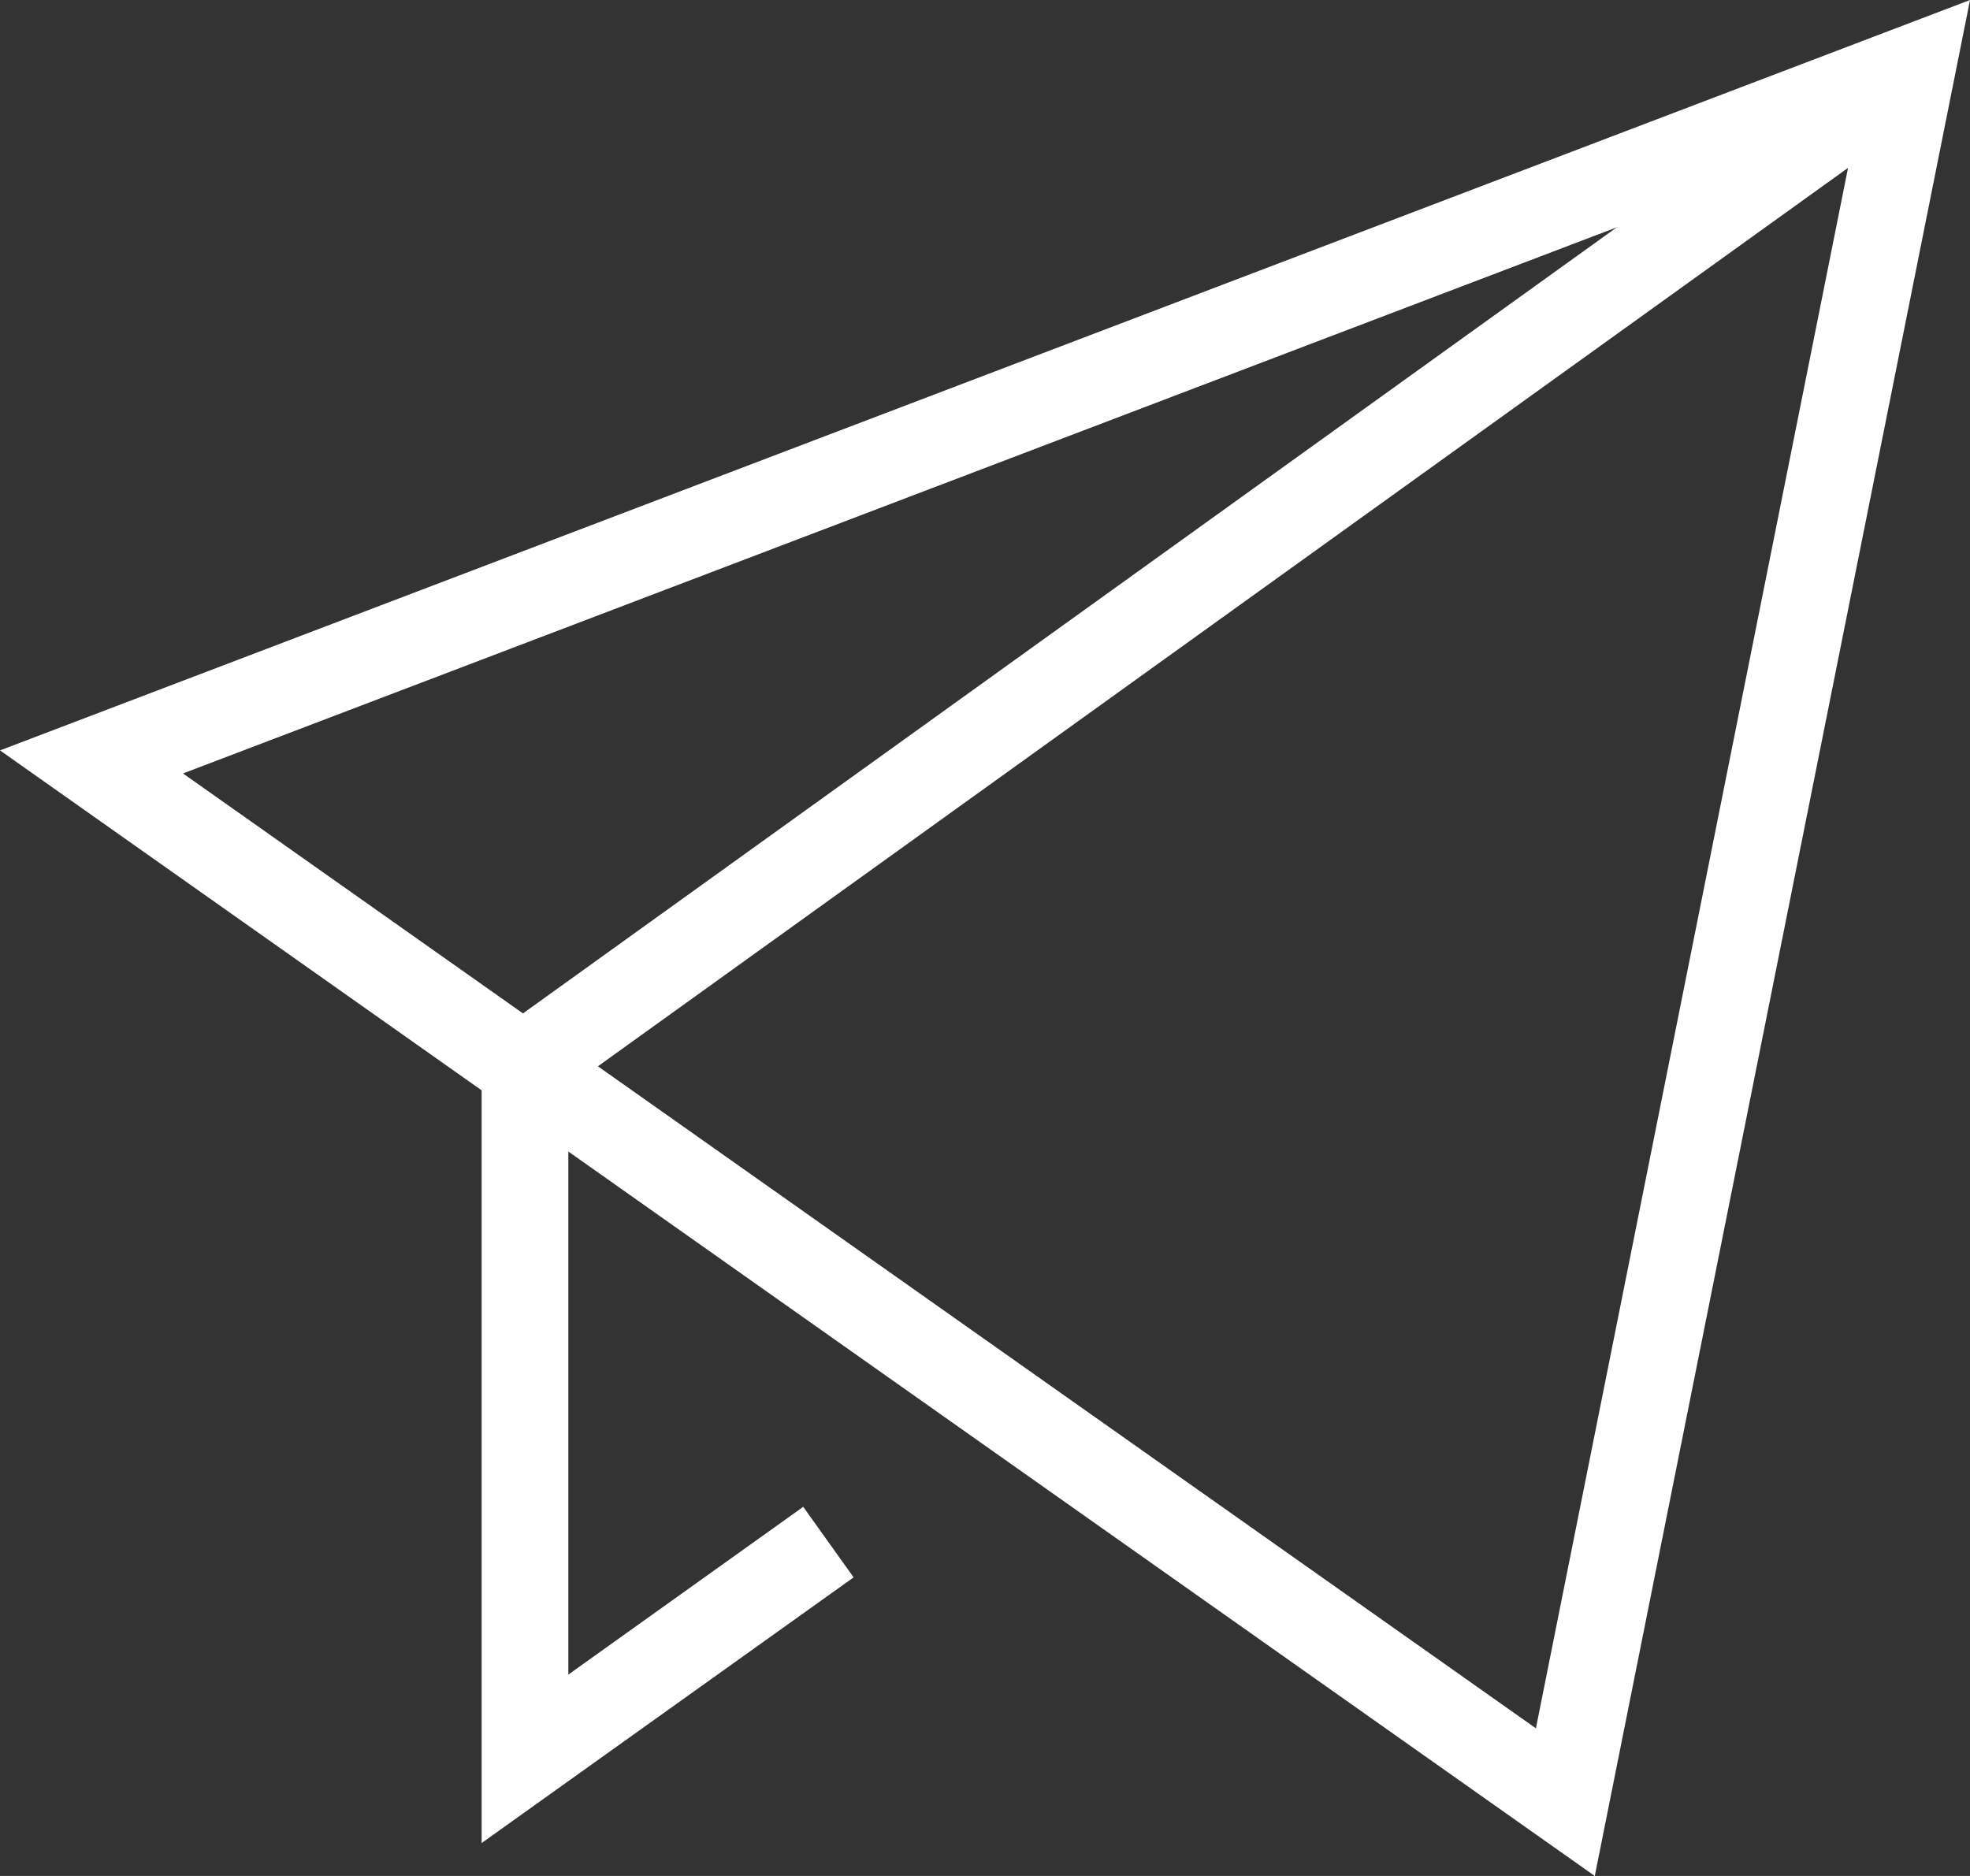 <svg xmlns="http://www.w3.org/2000/svg" width="45.446" height="43.282" viewBox="0 0 45.446 43.282">
  <rect x="0" y="0" width="45.446" height="43.282" fill="#333333" stroke="none"/>
  <g id="send" transform="translate(-1.889 -1.421)">
    <g id="Group_10644" data-name="Group 10644">
      <path id="Path_10913" data-name="Path 10913" d="M46,3,14,26V42l7-5" fill="none" stroke="#fff" stroke-miterlimit="10" stroke-width="2"/>
      <path id="Path_10914" data-name="Path 10914" d="M4,19,46,3,38,43Z" fill="none" stroke="#fff" stroke-linecap="square" stroke-miterlimit="10" stroke-width="2"/>
    </g>
  </g>
</svg>
